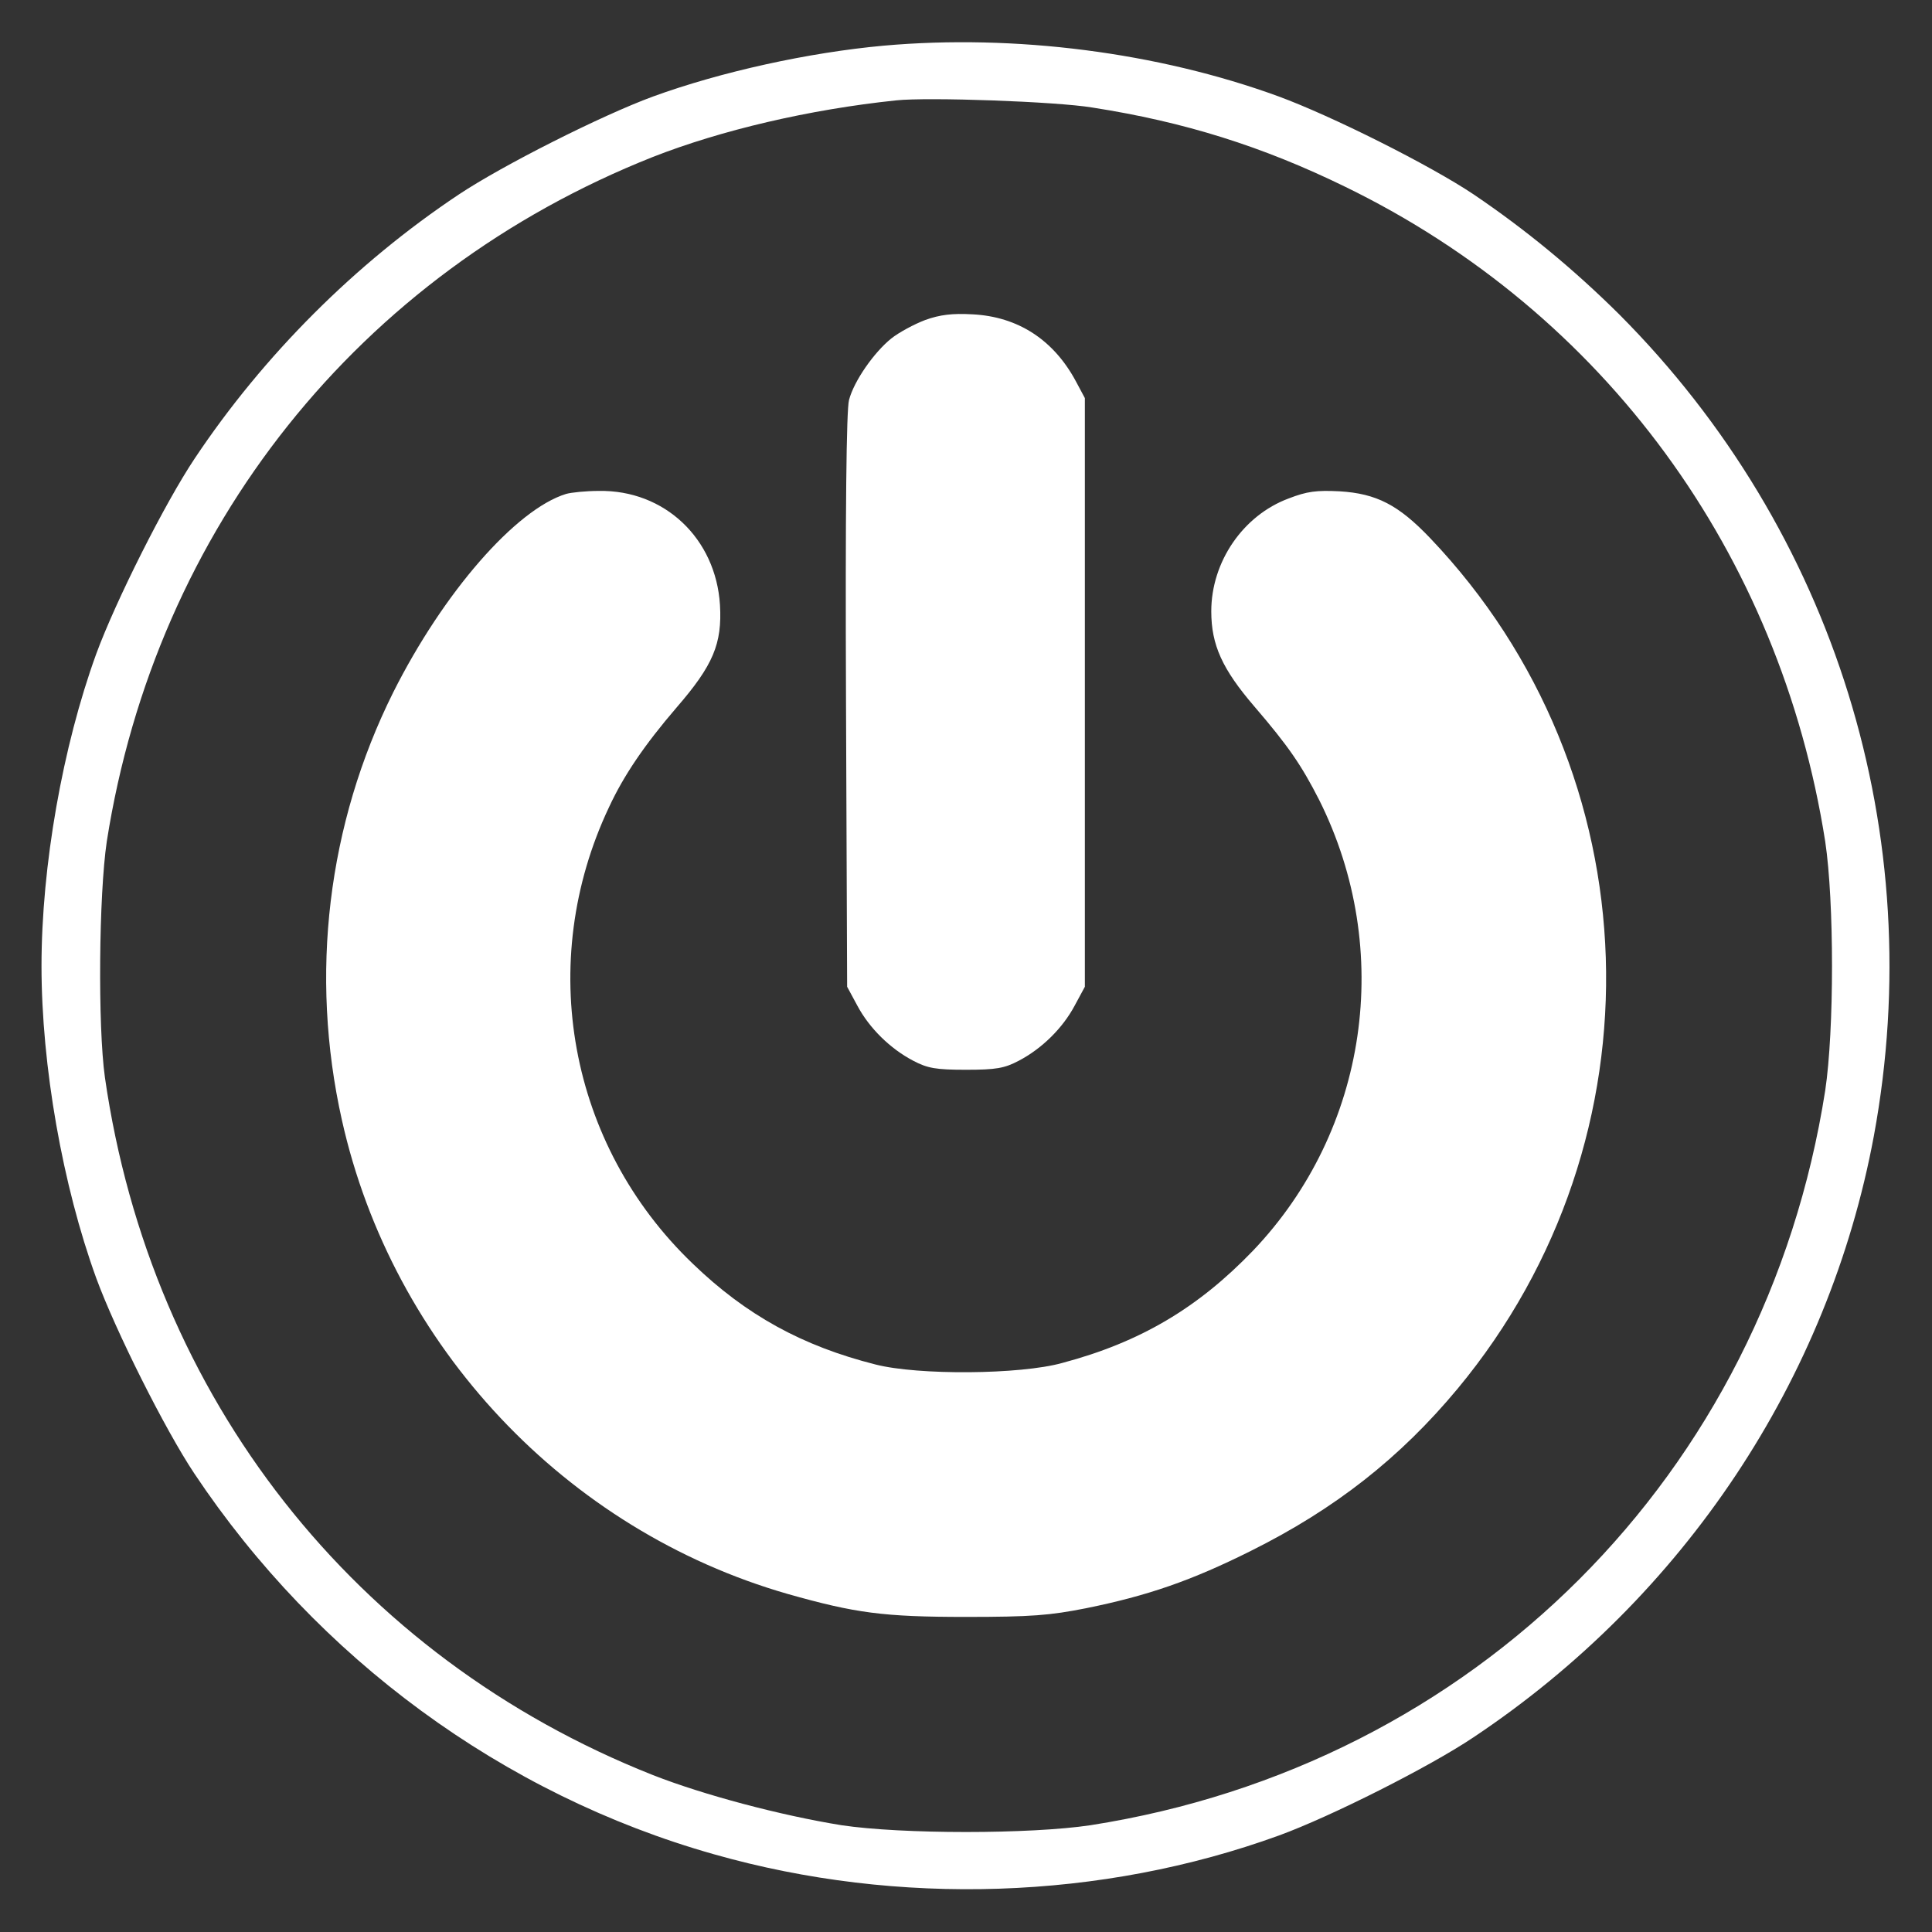 <?xml version="1.0" standalone="no"?>
<!DOCTYPE svg PUBLIC "-//W3C//DTD SVG 20010904//EN"
 "http://www.w3.org/TR/2001/REC-SVG-20010904/DTD/svg10.dtd">
<svg version="1.0" xmlns="http://www.w3.org/2000/svg"
 width="512pt" height="512pt" viewBox="0 0 512 512"
 preserveAspectRatio="xMidYMid meet">

<rect x="0" y="0" width="512" height="512" fill="#333333" stroke="none"/>

<g transform="translate(0,512) scale(0.1,-0.1)"
fill="#ffffff" stroke="none">
<path d="M2342 4999 c-198 -18 -431 -69 -612 -135 -136 -50 -398 -182 -515
-260 -273 -182 -517 -426 -699 -699 -79 -118 -210 -379 -261 -518 -89 -245
-145 -562 -145 -827 0 -265 56 -582 145 -827 51 -139 182 -401 260 -518 326
-489 818 -851 1377 -1009 489 -139 1028 -121 1498 50 137 50 399 182 515 260
558 372 941 948 1061 1594 147 796 -103 1603 -675 2177 -120 119 -247 224
-386 318 -115 77 -376 208 -518 260 -318 116 -697 165 -1045 134z m553 -164
c244 -38 451 -103 670 -210 686 -334 1152 -971 1272 -1735 24 -160 24 -500 0
-660 -159 -1017 -930 -1788 -1947 -1947 -160 -24 -500 -24 -660 0 -161 26
-365 80 -500 133 -790 313 -1330 1001 -1452 1849 -19 136 -16 484 5 625 130
830 668 1505 1447 1814 181 71 415 126 645 150 83 9 424 -3 520 -19z"/>
<path d="M2452 4272 c-29 -11 -70 -33 -90 -49 -46 -37 -99 -113 -112 -163 -7
-26 -10 -296 -8 -797 l3 -758 27 -50 c32 -60 87 -114 148 -146 38 -20 60 -24
140 -24 80 0 102 4 140 24 61 32 116 86 148 146 l27 50 0 780 0 780 -23 43
c-59 111 -154 173 -275 179 -53 3 -86 -1 -125 -15z"/>
<path d="M1500 3811 c-133 -41 -325 -261 -458 -526 -174 -349 -222 -748 -136
-1133 134 -600 593 -1087 1181 -1256 180 -51 254 -61 473 -61 173 0 222 4 318
23 163 33 279 73 437 152 223 111 396 247 548 430 551 664 520 1632 -73 2254
-84 88 -142 118 -240 124 -61 3 -86 0 -135 -19 -121 -45 -205 -168 -205 -299
0 -89 29 -153 114 -252 91 -106 125 -156 172 -248 199 -398 129 -875 -175
-1194 -146 -152 -299 -243 -506 -298 -111 -31 -382 -33 -495 -4 -194 49 -343
131 -484 267 -329 315 -417 798 -222 1210 39 84 94 165 179 264 97 112 121
169 115 272 -11 176 -147 305 -321 302 -34 0 -73 -4 -87 -8z"/>
</g>
</svg>
